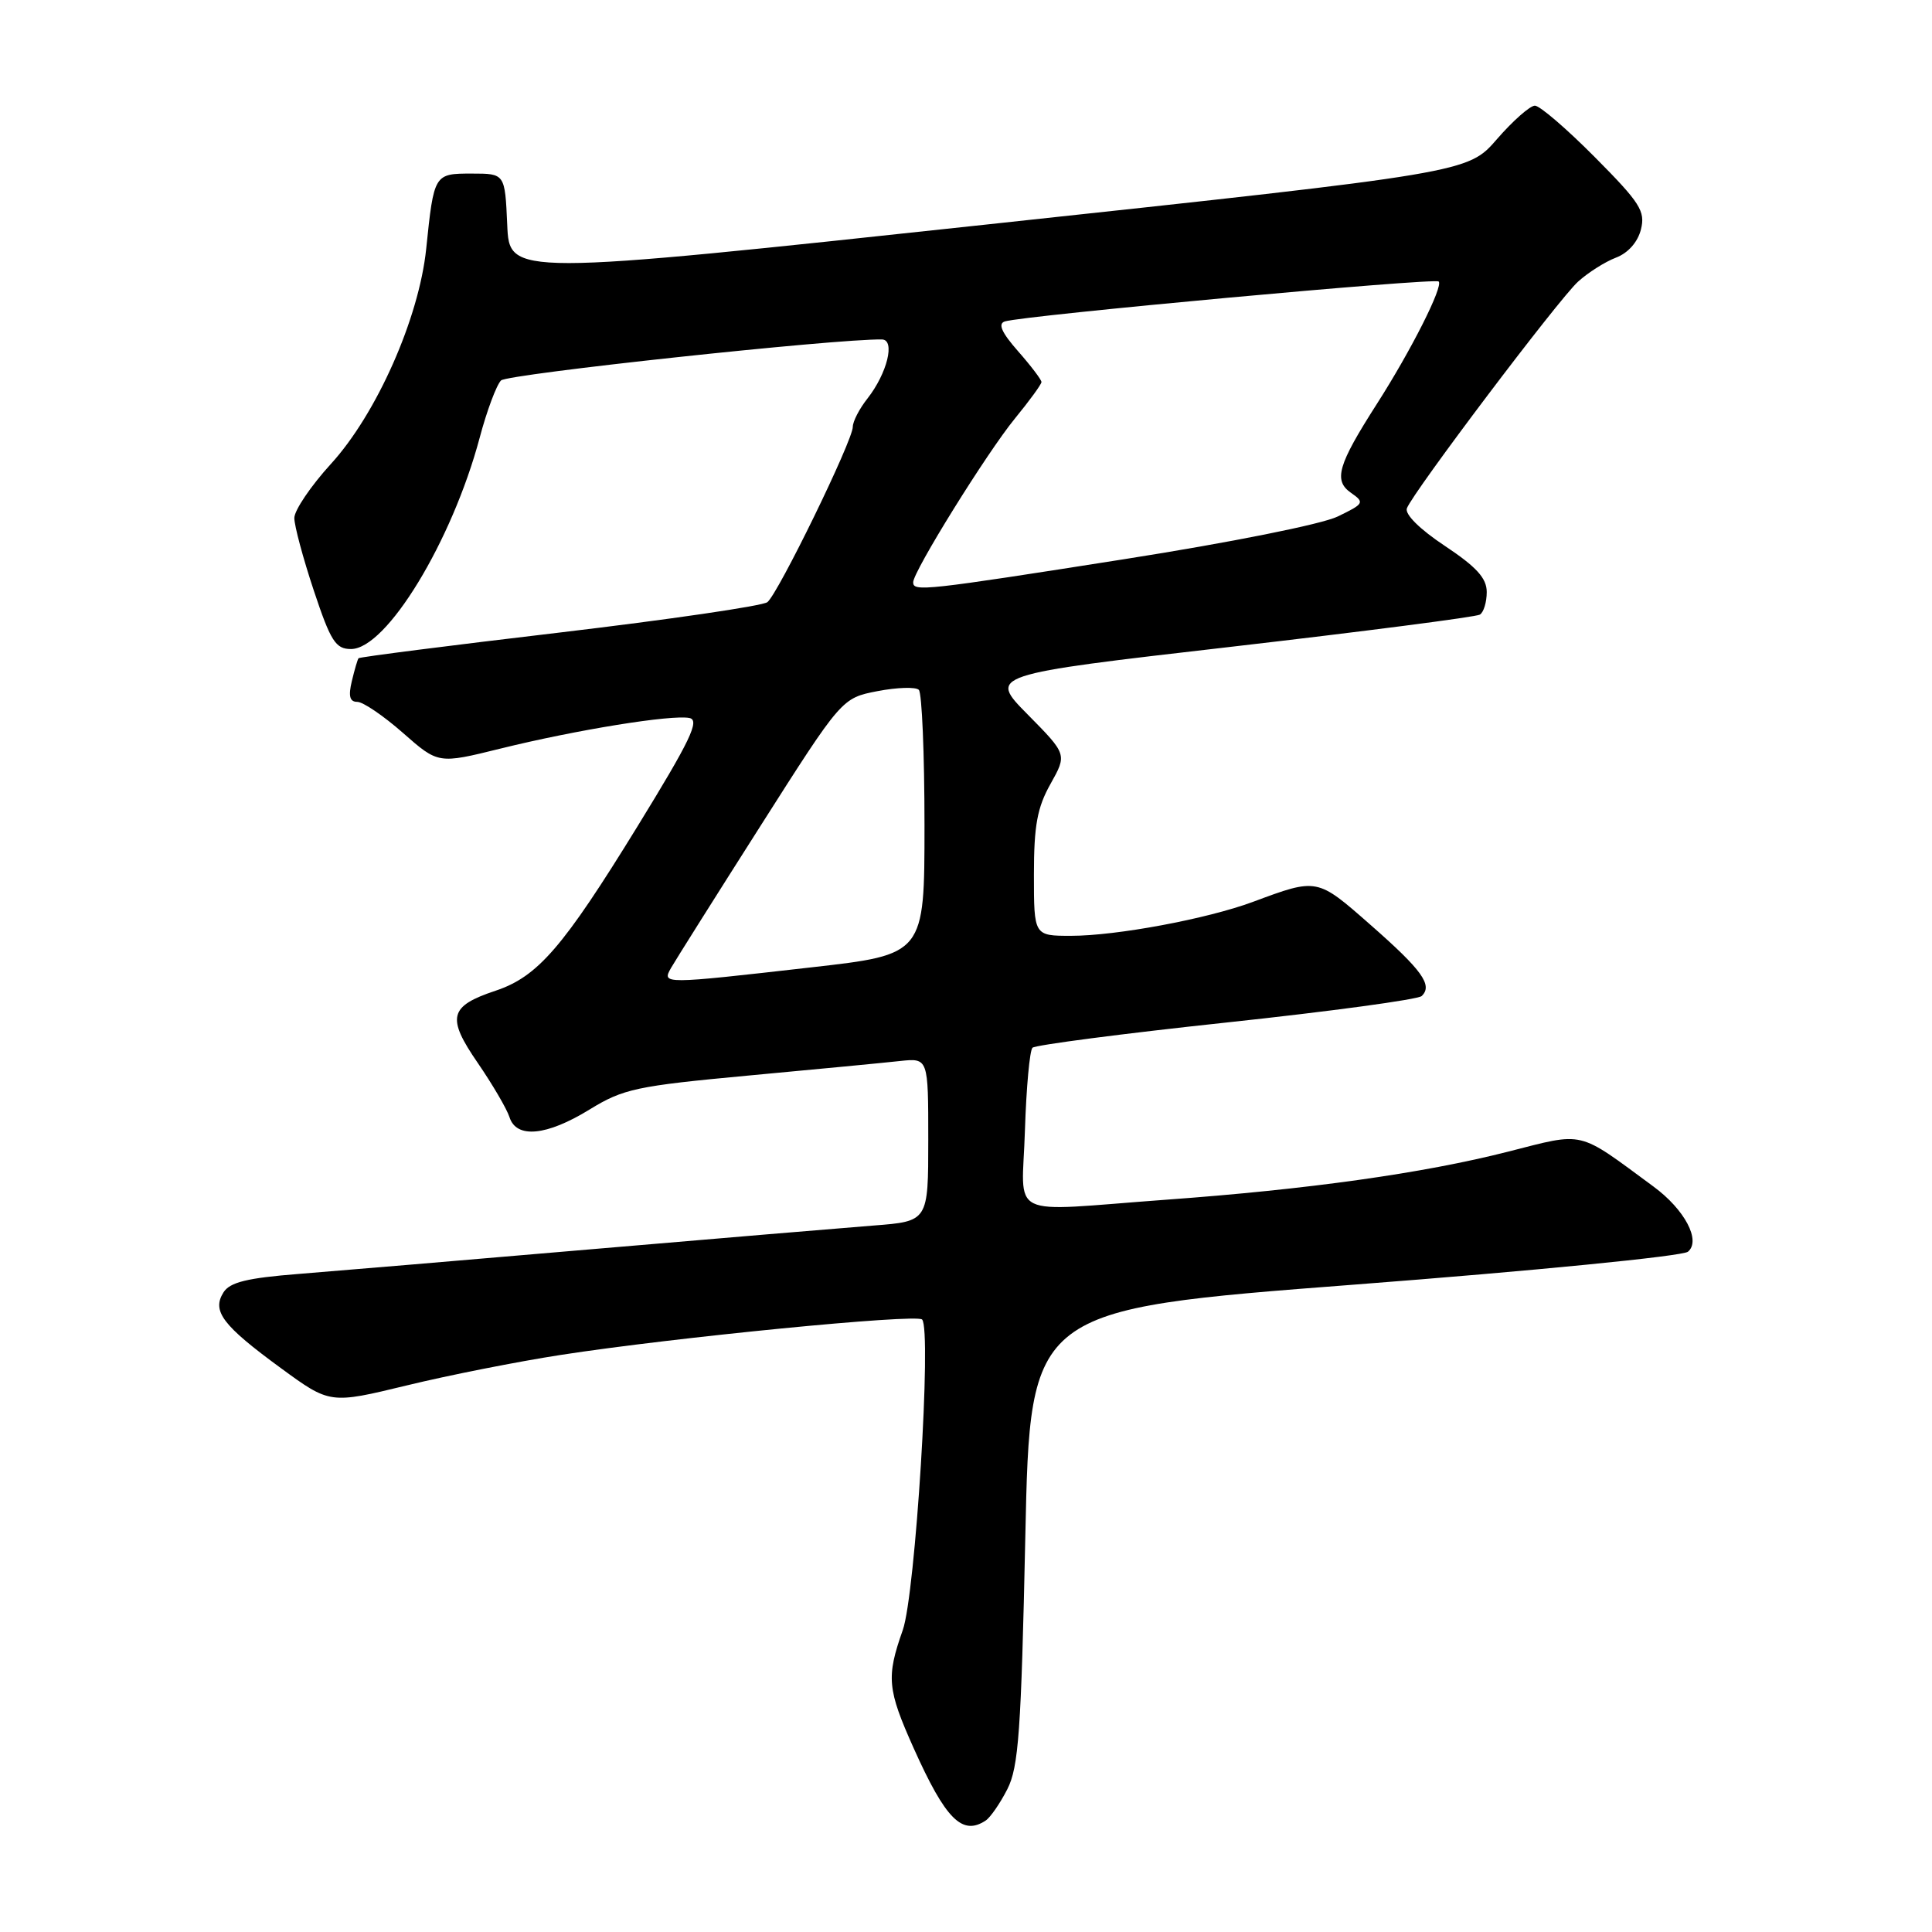 <?xml version="1.0" encoding="UTF-8" standalone="no"?>
<!DOCTYPE svg PUBLIC "-//W3C//DTD SVG 1.1//EN" "http://www.w3.org/Graphics/SVG/1.1/DTD/svg11.dtd" >
<svg xmlns="http://www.w3.org/2000/svg" xmlns:xlink="http://www.w3.org/1999/xlink" version="1.1" viewBox="0 0 256 256">
 <g >
 <path fill="currentColor"
d=" M 130.61 241.23 C 131.22 240.83 132.51 238.97 133.47 237.09 C 134.97 234.17 135.31 229.42 135.86 203.60 C 136.50 173.51 136.50 173.51 179.44 170.22 C 203.18 168.40 222.96 166.45 223.66 165.86 C 225.42 164.40 223.24 160.27 219.09 157.22 C 208.88 149.70 210.10 149.99 199.79 152.61 C 188.60 155.46 173.37 157.60 154.50 158.97 C 133.01 160.54 135.45 161.74 135.81 149.75 C 135.99 144.11 136.44 139.20 136.81 138.83 C 137.19 138.47 148.75 136.96 162.50 135.49 C 176.25 134.02 187.90 132.44 188.38 131.98 C 189.88 130.55 188.45 128.56 181.60 122.55 C 174.49 116.30 174.58 116.32 166.00 119.51 C 159.93 121.76 147.93 124.00 141.91 124.00 C 137.00 124.00 137.00 124.00 137.00 115.89 C 137.00 109.38 137.44 107.00 139.20 103.87 C 141.39 99.96 141.39 99.96 136.18 94.68 C 130.97 89.41 130.97 89.41 163.08 85.71 C 180.73 83.67 195.59 81.75 196.09 81.44 C 196.59 81.14 197.00 79.79 197.00 78.45 C 197.00 76.61 195.65 75.13 191.46 72.34 C 188.14 70.14 186.12 68.14 186.42 67.35 C 187.25 65.18 206.52 39.66 209.10 37.32 C 210.42 36.12 212.68 34.69 214.12 34.14 C 215.73 33.53 217.01 32.08 217.43 30.41 C 218.04 27.99 217.34 26.88 211.34 20.84 C 207.61 17.08 204.03 14.00 203.38 14.00 C 202.74 14.00 200.47 16.00 198.35 18.44 C 194.50 22.89 194.50 22.89 131.00 29.72 C 67.50 36.56 67.50 36.56 67.21 29.78 C 66.91 23.00 66.91 23.00 62.52 23.00 C 57.52 23.00 57.50 23.03 56.47 33.00 C 55.51 42.19 49.90 54.85 43.84 61.48 C 41.18 64.40 39.00 67.62 39.00 68.64 C 39.00 69.66 40.16 73.98 41.58 78.25 C 43.82 84.98 44.47 86.00 46.51 86.00 C 51.21 86.00 59.89 71.74 63.56 58.00 C 64.51 54.42 65.79 51.01 66.39 50.41 C 67.26 49.56 110.80 44.87 116.86 44.98 C 118.66 45.01 117.56 49.47 114.94 52.81 C 113.87 54.16 113.00 55.85 113.00 56.56 C 113.00 58.38 103.10 78.68 101.68 79.79 C 101.03 80.29 88.63 82.10 74.12 83.82 C 59.61 85.53 47.63 87.06 47.51 87.22 C 47.38 87.37 46.98 88.74 46.62 90.25 C 46.14 92.24 46.34 93.00 47.34 93.00 C 48.10 93.00 50.82 94.85 53.39 97.11 C 58.07 101.23 58.07 101.23 66.28 99.20 C 76.35 96.71 89.04 94.66 91.36 95.14 C 92.76 95.43 91.46 98.13 84.47 109.50 C 74.60 125.55 71.26 129.41 65.65 131.28 C 59.51 133.33 59.15 134.81 63.31 140.85 C 65.27 143.71 67.16 146.94 67.51 148.03 C 68.42 150.90 72.43 150.52 78.13 147.01 C 82.60 144.27 84.30 143.90 99.24 142.51 C 108.18 141.68 117.19 140.82 119.25 140.59 C 123.00 140.19 123.00 140.19 123.00 151.01 C 123.00 161.83 123.00 161.83 115.75 162.39 C 111.76 162.70 95.00 164.11 78.50 165.52 C 62.00 166.94 44.50 168.41 39.61 168.80 C 32.74 169.34 30.46 169.90 29.61 171.25 C 28.05 173.73 29.48 175.62 37.20 181.27 C 43.72 186.04 43.72 186.04 53.88 183.58 C 59.46 182.22 68.64 180.41 74.27 179.54 C 89.24 177.22 121.39 174.07 122.18 174.84 C 123.48 176.11 121.30 211.26 119.62 216.00 C 117.42 222.23 117.57 223.84 121.07 231.65 C 125.30 241.08 127.50 243.29 130.61 241.23 Z  M 88.92 128.25 C 89.47 127.29 94.78 118.85 100.73 109.50 C 111.54 92.50 111.54 92.50 116.27 91.58 C 118.87 91.08 121.34 91.00 121.75 91.41 C 122.16 91.83 122.50 99.88 122.50 109.32 C 122.50 126.48 122.50 126.48 107.50 128.18 C 87.73 130.43 87.69 130.43 88.92 128.25 Z  M 121.00 77.16 C 121.00 75.72 130.77 59.99 134.47 55.47 C 136.41 53.10 138.00 50.92 138.00 50.62 C 138.00 50.32 136.61 48.48 134.90 46.54 C 132.71 44.05 132.20 42.89 133.15 42.59 C 135.67 41.80 190.12 36.79 190.63 37.30 C 191.27 37.93 187.00 46.40 182.45 53.51 C 177.26 61.62 176.67 63.66 179.01 65.30 C 180.85 66.58 180.76 66.75 177.23 68.45 C 175.10 69.47 162.99 71.89 149.00 74.09 C 122.49 78.26 121.00 78.42 121.00 77.16 Z "/>
</g>
</svg>